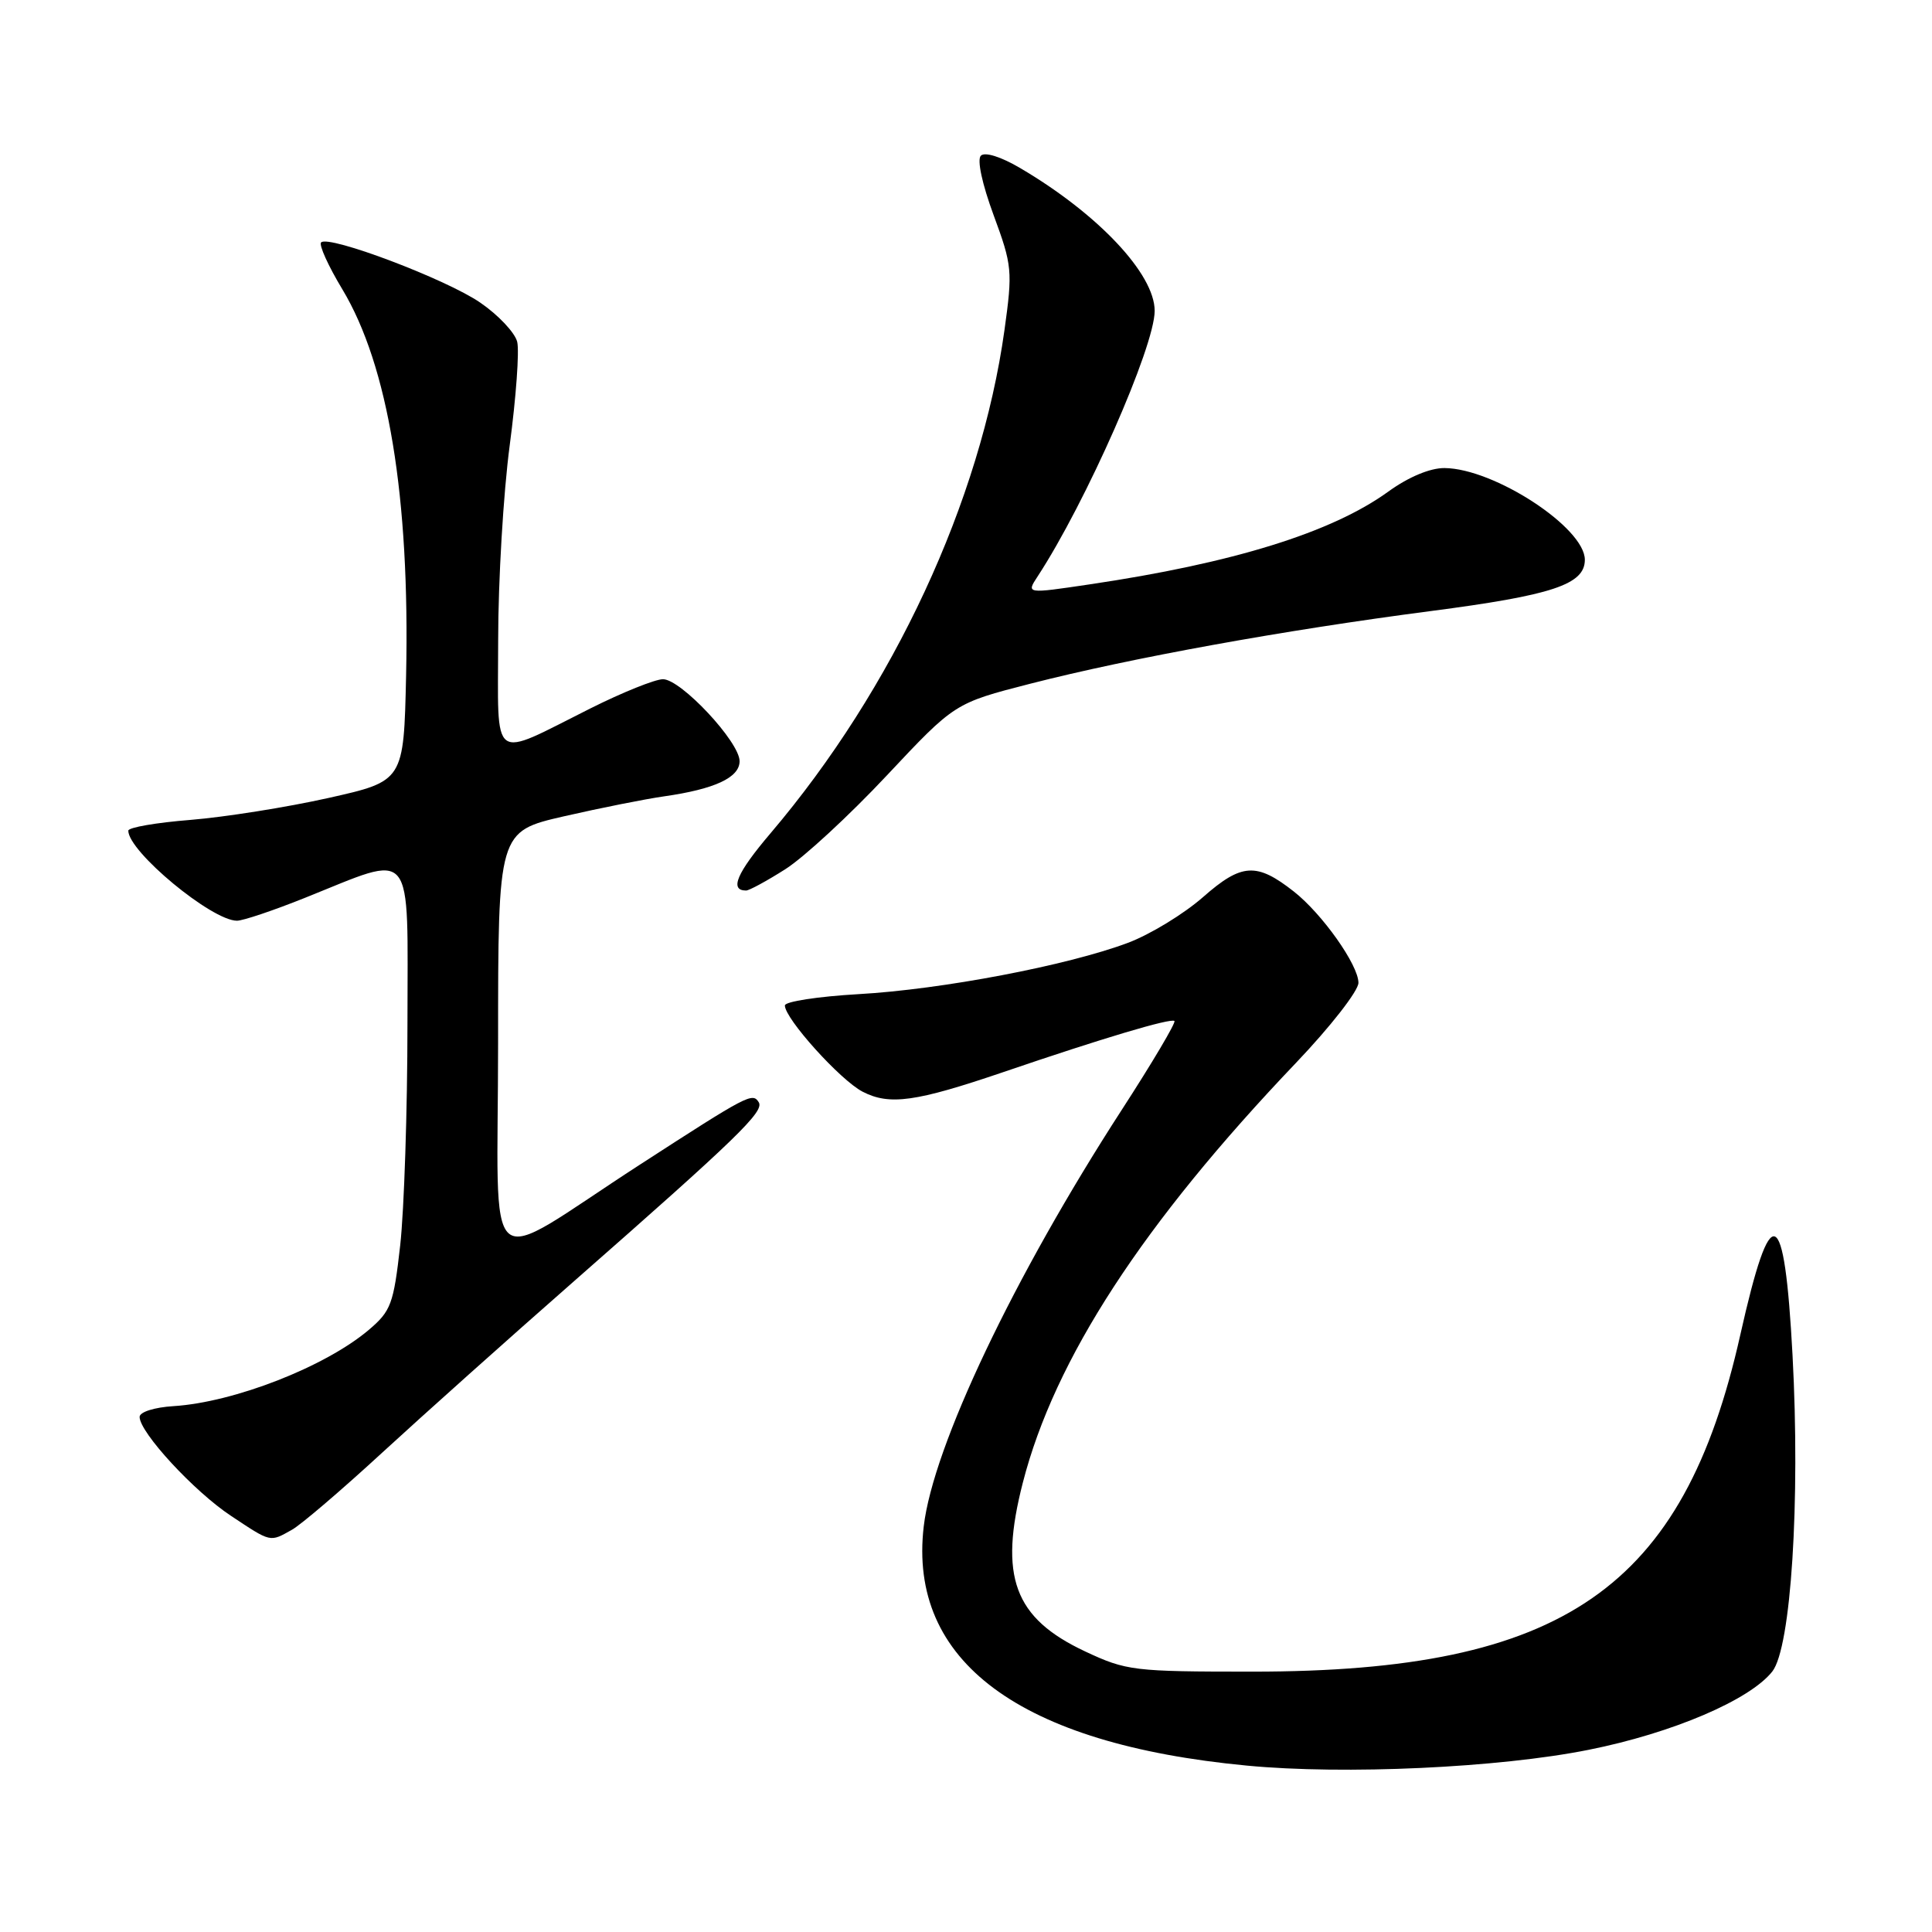 <?xml version="1.0" encoding="UTF-8" standalone="no"?>
<!DOCTYPE svg PUBLIC "-//W3C//DTD SVG 1.1//EN" "http://www.w3.org/Graphics/SVG/1.1/DTD/svg11.dtd" >
<svg xmlns="http://www.w3.org/2000/svg" xmlns:xlink="http://www.w3.org/1999/xlink" version="1.1" viewBox="0 0 256 256">
 <g >
 <path fill="currentColor"
d=" M 210.50 231.86 C 221.58 229.65 231.86 225.26 234.84 221.48 C 237.32 218.33 238.56 198.95 237.52 179.57 C 236.44 159.40 234.67 158.71 230.60 176.87 C 223.06 210.52 207.17 221.50 166.00 221.50 C 150.19 221.50 149.26 221.39 143.78 218.82 C 134.36 214.40 132.33 208.91 135.53 196.46 C 139.74 180.07 151.44 162.10 171.73 140.83 C 176.28 136.06 180.00 131.29 180.00 130.23 C 180.00 127.87 175.21 121.10 171.45 118.14 C 166.50 114.25 164.53 114.37 159.42 118.86 C 156.87 121.10 152.38 123.84 149.43 124.94 C 141.42 127.94 124.78 131.11 113.75 131.73 C 108.39 132.04 104.00 132.71 104.00 133.23 C 104.00 134.98 111.34 143.12 114.29 144.65 C 117.87 146.50 121.34 146.01 133.00 142.04 C 146.06 137.58 155.19 134.86 155.62 135.29 C 155.83 135.50 152.69 140.81 148.62 147.09 C 134.35 169.14 123.64 191.66 122.40 202.25 C 120.30 220.13 135.10 231.09 165.20 233.95 C 178.14 235.19 198.62 234.24 210.50 231.86 Z  M 38.67 202.71 C 39.87 202.05 45.27 197.43 50.67 192.46 C 56.08 187.49 67.47 177.30 76.00 169.82 C 97.71 150.76 101.29 147.28 100.54 146.06 C 99.72 144.73 99.13 145.04 84.73 154.36 C 63.52 168.09 66.00 170.23 66.00 138.16 C 66.00 110.17 66.00 110.17 74.75 108.16 C 79.56 107.06 85.53 105.87 88.00 105.52 C 94.72 104.56 98.00 103.03 98.00 100.86 C 98.00 98.31 90.23 90.00 87.85 90.00 C 86.81 90.00 82.48 91.74 78.23 93.87 C 64.84 100.57 66.00 101.43 66.01 84.82 C 66.01 76.94 66.70 65.33 67.54 59.00 C 68.38 52.67 68.83 46.51 68.53 45.29 C 68.23 44.08 66.03 41.74 63.65 40.11 C 59.15 37.00 43.56 31.11 42.55 32.12 C 42.23 32.44 43.49 35.23 45.36 38.33 C 51.44 48.44 54.32 65.87 53.81 89.50 C 53.50 103.50 53.50 103.50 43.50 105.74 C 38.00 106.97 29.79 108.27 25.25 108.64 C 20.71 109.00 17.00 109.64 17.00 110.07 C 17.00 112.84 28.06 122.00 31.40 122.00 C 32.20 122.00 36.24 120.64 40.38 118.98 C 55.13 113.08 54.00 111.70 53.99 135.62 C 53.99 147.11 53.55 160.32 53.03 165.00 C 52.15 172.81 51.81 173.72 48.85 176.23 C 43.09 181.10 31.05 185.81 23.00 186.32 C 20.43 186.48 18.50 187.10 18.50 187.75 C 18.50 189.80 25.73 197.64 30.61 200.86 C 35.96 204.41 35.73 204.36 38.67 202.71 Z  M 104.05 115.18 C 106.50 113.63 112.55 108.04 117.50 102.76 C 126.50 93.17 126.50 93.17 136.50 90.60 C 149.85 87.18 169.97 83.53 189.50 80.98 C 205.71 78.87 210.00 77.45 210.00 74.17 C 210.00 69.92 197.98 62.07 191.40 62.02 C 189.49 62.01 186.64 63.20 183.97 65.13 C 176.48 70.56 163.40 74.62 144.33 77.44 C 135.98 78.68 135.98 78.68 137.49 76.38 C 143.88 66.62 153.00 45.94 153.00 41.19 C 153.00 36.30 145.49 28.33 135.18 22.27 C 132.64 20.77 130.50 20.10 129.97 20.63 C 129.44 21.16 130.14 24.39 131.66 28.51 C 134.12 35.18 134.19 35.88 133.10 43.72 C 129.94 66.39 118.38 91.26 102.10 110.41 C 97.61 115.69 96.63 118.00 98.86 118.00 C 99.27 118.00 101.61 116.73 104.05 115.18 Z "/>
</g>
</svg>